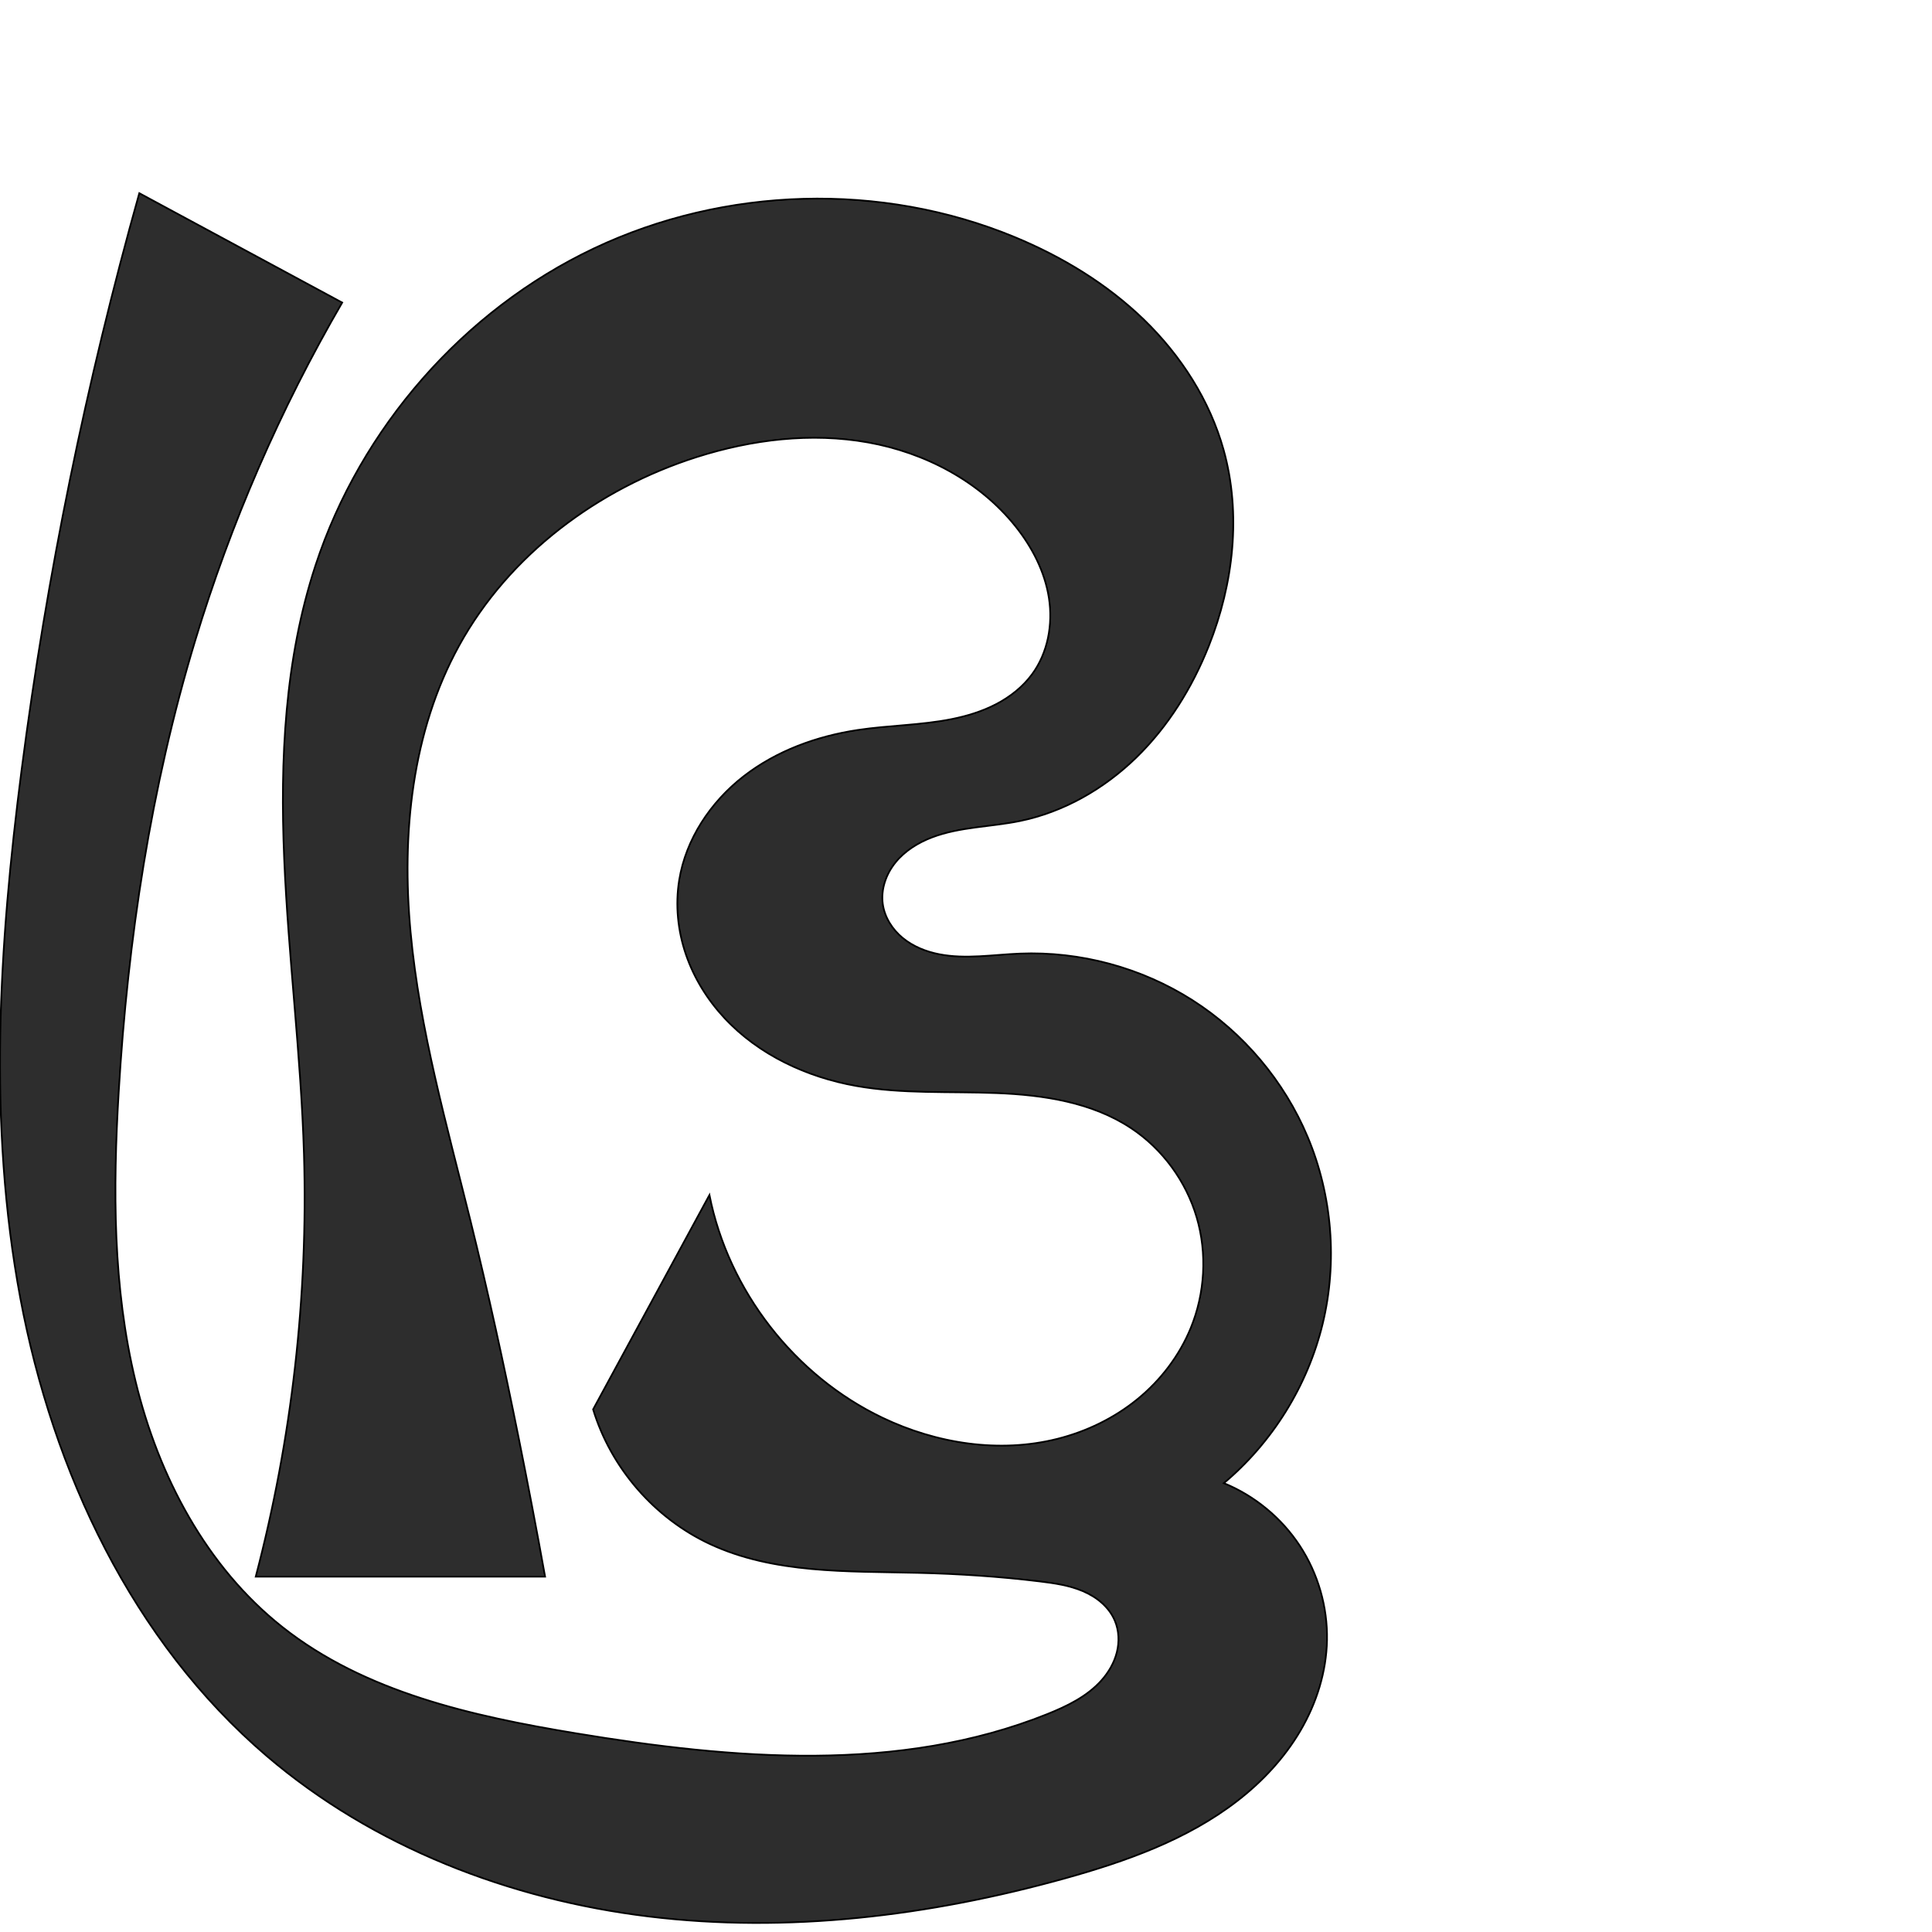 <?xml version="1.0" encoding="UTF-8" standalone="no"?>
<svg
   xmlns:dc="http://purl.org/dc/elements/1.1/"
   xmlns:cc="http://creativecommons.org/ns#"
   xmlns:rdf="http://www.w3.org/1999/02/22-rdf-syntax-ns#"
   xmlns:svg="http://www.w3.org/2000/svg"
   xmlns="http://www.w3.org/2000/svg"
   xmlns:sodipodi="http://sodipodi.sourceforge.net/DTD/sodipodi-0.dtd"
   xmlns:inkscape="http://www.inkscape.org/namespaces/inkscape"
   xml:space="preserve"
   width="1000"
   height="1000"
   version="1.1"
   style="clip-rule:evenodd;fill-rule:evenodd;image-rendering:optimizeQuality;shape-rendering:geometricPrecision;text-rendering:geometricPrecision"
   viewBox="0 0 1000 1000"
   id="svg10"
   sodipodi:docname="ഭൂ.svg"
   inkscape:version="1.0.1 (3bc2e813f5, 2020-09-07)"><sodipodi:namedview
   pagecolor="#ffffff"
   bordercolor="#666666"
   borderopacity="1"
   objecttolerance="10"
   gridtolerance="10"
   guidetolerance="10"
   inkscape:pageopacity="0"
   inkscape:pageshadow="2"
   inkscape:window-width="1920"
   inkscape:window-height="1015"
   id="namedview12"
   showgrid="false"
   inkscape:zoom="0.84890884"
   inkscape:cx="186.50323"
   inkscape:cy="590.60481"
   inkscape:window-x="1920"
   inkscape:window-y="0"
   inkscape:window-maximized="1"
   inkscape:current-layer="g895"
   showguides="true"
   inkscape:guide-bbox="true"
   inkscape:document-rotation="0"><sodipodi:guide
     position="0,1000"
     orientation="0,1"
     id="guide16"
     inkscape:label=""
     inkscape:locked="true"
     inkscape:color="rgb(0,0,255)" /><sodipodi:guide
     position="1763.312,2036.169"
     orientation="1000,0"
     id="guide18" /><sodipodi:guide
     position="0,200"
     orientation="0,1"
     id="guide20"
     inkscape:label="base"
     inkscape:locked="true"
     inkscape:color="rgb(0,0,255)" /><inkscape:grid
     type="xygrid"
     id="grid24"
     originx="-473.376"
     originy="-489.692" /><sodipodi:guide
     position="0,0"
     orientation="0,1"
     id="guide34"
     inkscape:label="bottom"
     inkscape:locked="true"
     inkscape:color="rgb(0,0,255)" /><sodipodi:guide
     position="225.051,1693.319"
     orientation="0,1"
     id="guide44"
     inkscape:label=""
     inkscape:locked="false"
     inkscape:color="rgb(0,0,255)" /><sodipodi:guide
     position="0,900"
     orientation="0,1"
     id="guide46"
     inkscape:label=""
     inkscape:locked="true"
     inkscape:color="rgb(0,0,255)" /><sodipodi:guide
     position="686.56,522.293"
     orientation="1,0"
     id="guide841"
  inkscape:label="width"  />    </sodipodi:namedview>
 <defs
   id="defs4"><inkscape:path-effect
   effect="spiro"
   id="path-effect844"
   is_visible="true"
   lpeversion="1" />
  <style
   type="text/css"
   id="style2">
   <![CDATA[
    .fil0 {fill:#EF7F1A;fill-rule:nonzero}
   ]]>
  </style>
 <inkscape:path-effect
   effect="spiro"
   id="path-effect1214"
   is_visible="true"
   lpeversion="1" /><inkscape:path-effect
   effect="spiro"
   id="path-effect1195"
   is_visible="true"
   lpeversion="1" /><inkscape:path-effect
   effect="spiro"
   id="path-effect992"
   is_visible="true"
   lpeversion="1" /><style
   type="text/css"
   id="style2-3">
   <![CDATA[
    .fil0 {fill:#EF7F1A;fill-rule:nonzero}
   ]]>
  </style></defs>
 
<g
   style="clip-rule:evenodd;fill-rule:evenodd;image-rendering:optimizeQuality;shape-rendering:geometricPrecision;text-rendering:geometricPrecision"
   id="g895"><path
     style="fill:#2d2d2d;stroke:#000000;stroke-width:0.896px;stroke-linecap:butt;stroke-linejoin:miter;stroke-opacity:1"
     d="m 100.968,331.763 c -22.906,75.699 -34.803,154.451 -39.532,233.397 -3.005,50.168 -3.076,101.104 8.755,149.949 11.832,48.845 36.532,95.855 75.951,127.032 42.732,33.798 98.231,46.139 151.984,55.028 81.302,13.445 167.363,20.727 243.859,-9.919 10.341,-4.143 20.709,-9.165 28.122,-17.48 3.706,-4.158 6.594,-9.109 7.957,-14.51 1.363,-5.4 1.146,-11.257 -1.024,-16.387 -1.497,-3.54 -3.885,-6.673 -6.757,-9.227 -2.872,-2.555 -6.221,-4.543 -9.755,-6.054 -7.068,-3.023 -14.786,-4.137 -22.417,-5.067 -20.889,-2.545 -41.914,-3.918 -62.952,-4.427 -36.561,-0.884 -74.682,0.533 -107.809,-14.961 -28.657,-13.403 -51.16,-39.368 -60.353,-69.639 l 60.201,-110.944 c 9.83,49.487 44.04,93.519 89.563,115.274 27.986,13.375 60.466,18.489 90.547,10.923 15.04,-3.783 29.337,-10.692 41.363,-20.485 12.026,-9.793 21.742,-22.488 27.636,-36.834 7.408,-18.031 8.596,-38.589 3.102,-57.292 -5.494,-18.704 -17.669,-35.407 -33.916,-46.18 -20.254,-13.43 -45.363,-17.223 -69.646,-18.185 -24.283,-0.962 -48.805,0.549 -72.732,-3.708 -25.561,-4.547 -50.336,-16.065 -68.05,-35.046 -8.857,-9.49 -15.861,-20.761 -20.053,-33.046 -4.192,-12.286 -5.532,-25.585 -3.463,-38.4 3.435,-21.274 16.241,-40.444 33.24,-53.687 16.999,-13.243 37.932,-20.852 59.242,-24.052 16.094,-2.416 32.518,-2.43 48.479,-5.61 7.98,-1.59 15.847,-3.986 23.064,-7.743 7.218,-3.757 13.784,-8.918 18.609,-15.47 8.2,-11.136 10.858,-25.796 8.742,-39.462 -2.116,-13.666 -8.703,-26.371 -17.338,-37.173 -18.674,-23.357 -46.88,-38.12 -76.317,-43.385 -29.437,-5.265 -60.012,-1.519 -88.515,7.528 -51.167,16.241 -97.293,50.635 -123.154,97.678 -24.523,44.609 -29.805,97.658 -25.088,148.344 4.717,50.687 18.799,99.95 31.009,149.37 9.176,37.138 17.324,74.525 24.868,112.029 4.826,23.993 9.406,48.036 13.738,72.124 H 132.378 c 18.696,-71.204 27.13,-145.095 24.961,-218.681 -1.507,-51.116 -8.091,-101.963 -10.247,-153.056 -2.156,-51.093 0.263,-103.126 16.226,-151.709 23.353,-71.076 76.495,-132.005 144.105,-164.038 67.61,-32.033 148.787,-34.488 217.892,-5.82 24.57,10.193 47.731,24.228 66.823,42.75 19.092,18.522 34.012,41.658 41.174,67.276 9.297,33.254 5.123,69.386 -7.616,101.479 -8.551,21.543 -20.991,41.716 -37.609,57.873 -16.618,16.158 -37.527,28.179 -60.236,32.82 -15.122,3.09 -31.001,2.969 -45.428,8.455 -7.213,2.743 -14.008,6.95 -18.882,12.933 -4.874,5.983 -7.672,13.863 -6.631,21.509 0.941,6.91 4.949,13.202 10.337,17.631 5.388,4.429 12.069,7.095 18.914,8.432 13.69,2.674 27.782,0.232 41.719,-0.333 31.303,-1.268 62.929,7.284 89.345,24.126 26.416,16.843 47.508,41.897 59.631,70.786 12.727,30.329 15.482,64.748 7.74,96.714 -7.742,31.967 -25.939,61.312 -51.132,82.457 15.936,6.527 29.821,17.967 39.276,32.36 9.455,14.393 14.441,31.679 14.104,48.896 -0.322,16.433 -5.42,32.62 -13.724,46.803 -8.304,14.184 -19.745,26.406 -32.752,36.453 -26.015,20.094 -57.717,31.332 -89.391,40.123 -69.86,19.391 -143.244,28.41 -215.216,19.657 C 263.791,983.209 193.222,956.014 138.092,908.927 68.508,849.494 27.319,761.765 10.507,671.812 -6.306,581.859 -0.558,489.183 11.193,398.43 24.242,297.654 44.619,197.828 72.11,100 l 105.003,56.617 c -32.055,55.168 -57.666,114.076 -76.145,175.146 z"
     id="path842"
     inkscape:path-effect="#path-effect844"
     inkscape:original-d="M 100.96842,331.76302 C 78.484778,407.3992 56.350691,486.41735 61.436802,565.16046 c 6.223194,96.3474 18.184712,207.00682 84.705898,276.98169 37.1228,39.05017 98.73671,46.79673 151.98397,55.02759 80.39875,12.42788 172.16222,28.52547 243.85923,-9.91864 17.55042,-9.41058 39.61563,-28.99152 35.05553,-48.37661 -3.35291,-14.25329 -24.84103,-16.35977 -38.9295,-20.34892 -20.24001,-5.73097 -42.02977,-2.24189 -62.95173,-4.4267 -36.08461,-3.76819 -81.22584,-4.66583 -107.80928,-14.96135 -28.64434,-11.09368 -60.35326,-69.63903 -60.35326,-69.63903 l 60.20138,-110.94421 c 20.56418,31.8184 43.2773,100.26198 89.56311,115.27436 52.68294,17.08723 133.03191,2.23076 159.54512,-46.39552 17.22771,-31.59629 -3.68601,-79.82504 -30.81364,-103.47268 -36.19533,-31.55211 -100.39162,1.40502 -142.37778,-21.89305 -40.93529,-22.71493 -90.97273,-61.31946 -91.56599,-106.49257 -0.5266,-40.09725 44.35803,-66.19544 92.48271,-77.73866 36.462,-8.7458 76.51563,-1.67317 90.15225,-28.82356 11.53718,-22.97041 8.62484,-57.55092 -8.59638,-76.63431 -37.67106,-41.74454 -110.06042,-48.57644 -164.83223,-35.85775 -51.03789,11.85163 -100.82803,50.27677 -123.15425,97.6779 -42.29433,89.79571 -5.8786,199.1603 5.92126,297.71406 4.54744,37.98077 17.14412,74.56511 24.86839,112.02915 4.94195,23.96934 13.73764,72.12383 13.73764,72.12383 H 132.37812 c 0,0 20.07566,-145.47657 24.96078,-218.68059 6.76555,-101.38245 -49.35033,-219.54318 5.97948,-304.76516 72.58137,-111.79378 230.81311,-193.457037 361.99622,-169.85839 50.57878,9.09866 90.34672,61.76105 107.99705,110.02558 11.65051,31.85813 7.1115,70.92169 -7.61606,101.4794 -19.3076,40.06068 -62.32596,63.93348 -97.84456,90.69298 -22.07114,16.62827 -73.64523,15.39533 -70.94078,42.89662 2.4627,25.04288 48.3953,14.61453 70.97082,25.73014 52.82435,26.00936 126.97368,40.29687 148.9759,94.9119 22.96247,56.99862 -20.36535,175.42287 -43.39196,179.17087 -5.43862,4.82271 57.45734,49.1069 53.38008,81.25665 -7.69672,60.68969 -77.2889,105.74108 -135.86669,123.37967 C 417.6509,1012.4519 215.7395,961.74737 138.09216,908.9268 16.916566,826.4956 14.900176,573.73516 11.193396,398.43022 9.0470963,296.92489 85.954534,58.990024 72.110143,100 l 105.003287,56.61671 c -27.06328,60.08576 -58.00564,114.12449 -76.14501,175.14631 z"
     sodipodi:nodetypes="aaaaaaaasccaaaasssaaaaaccaaaaaaaaacaasacca" /></g></svg>
